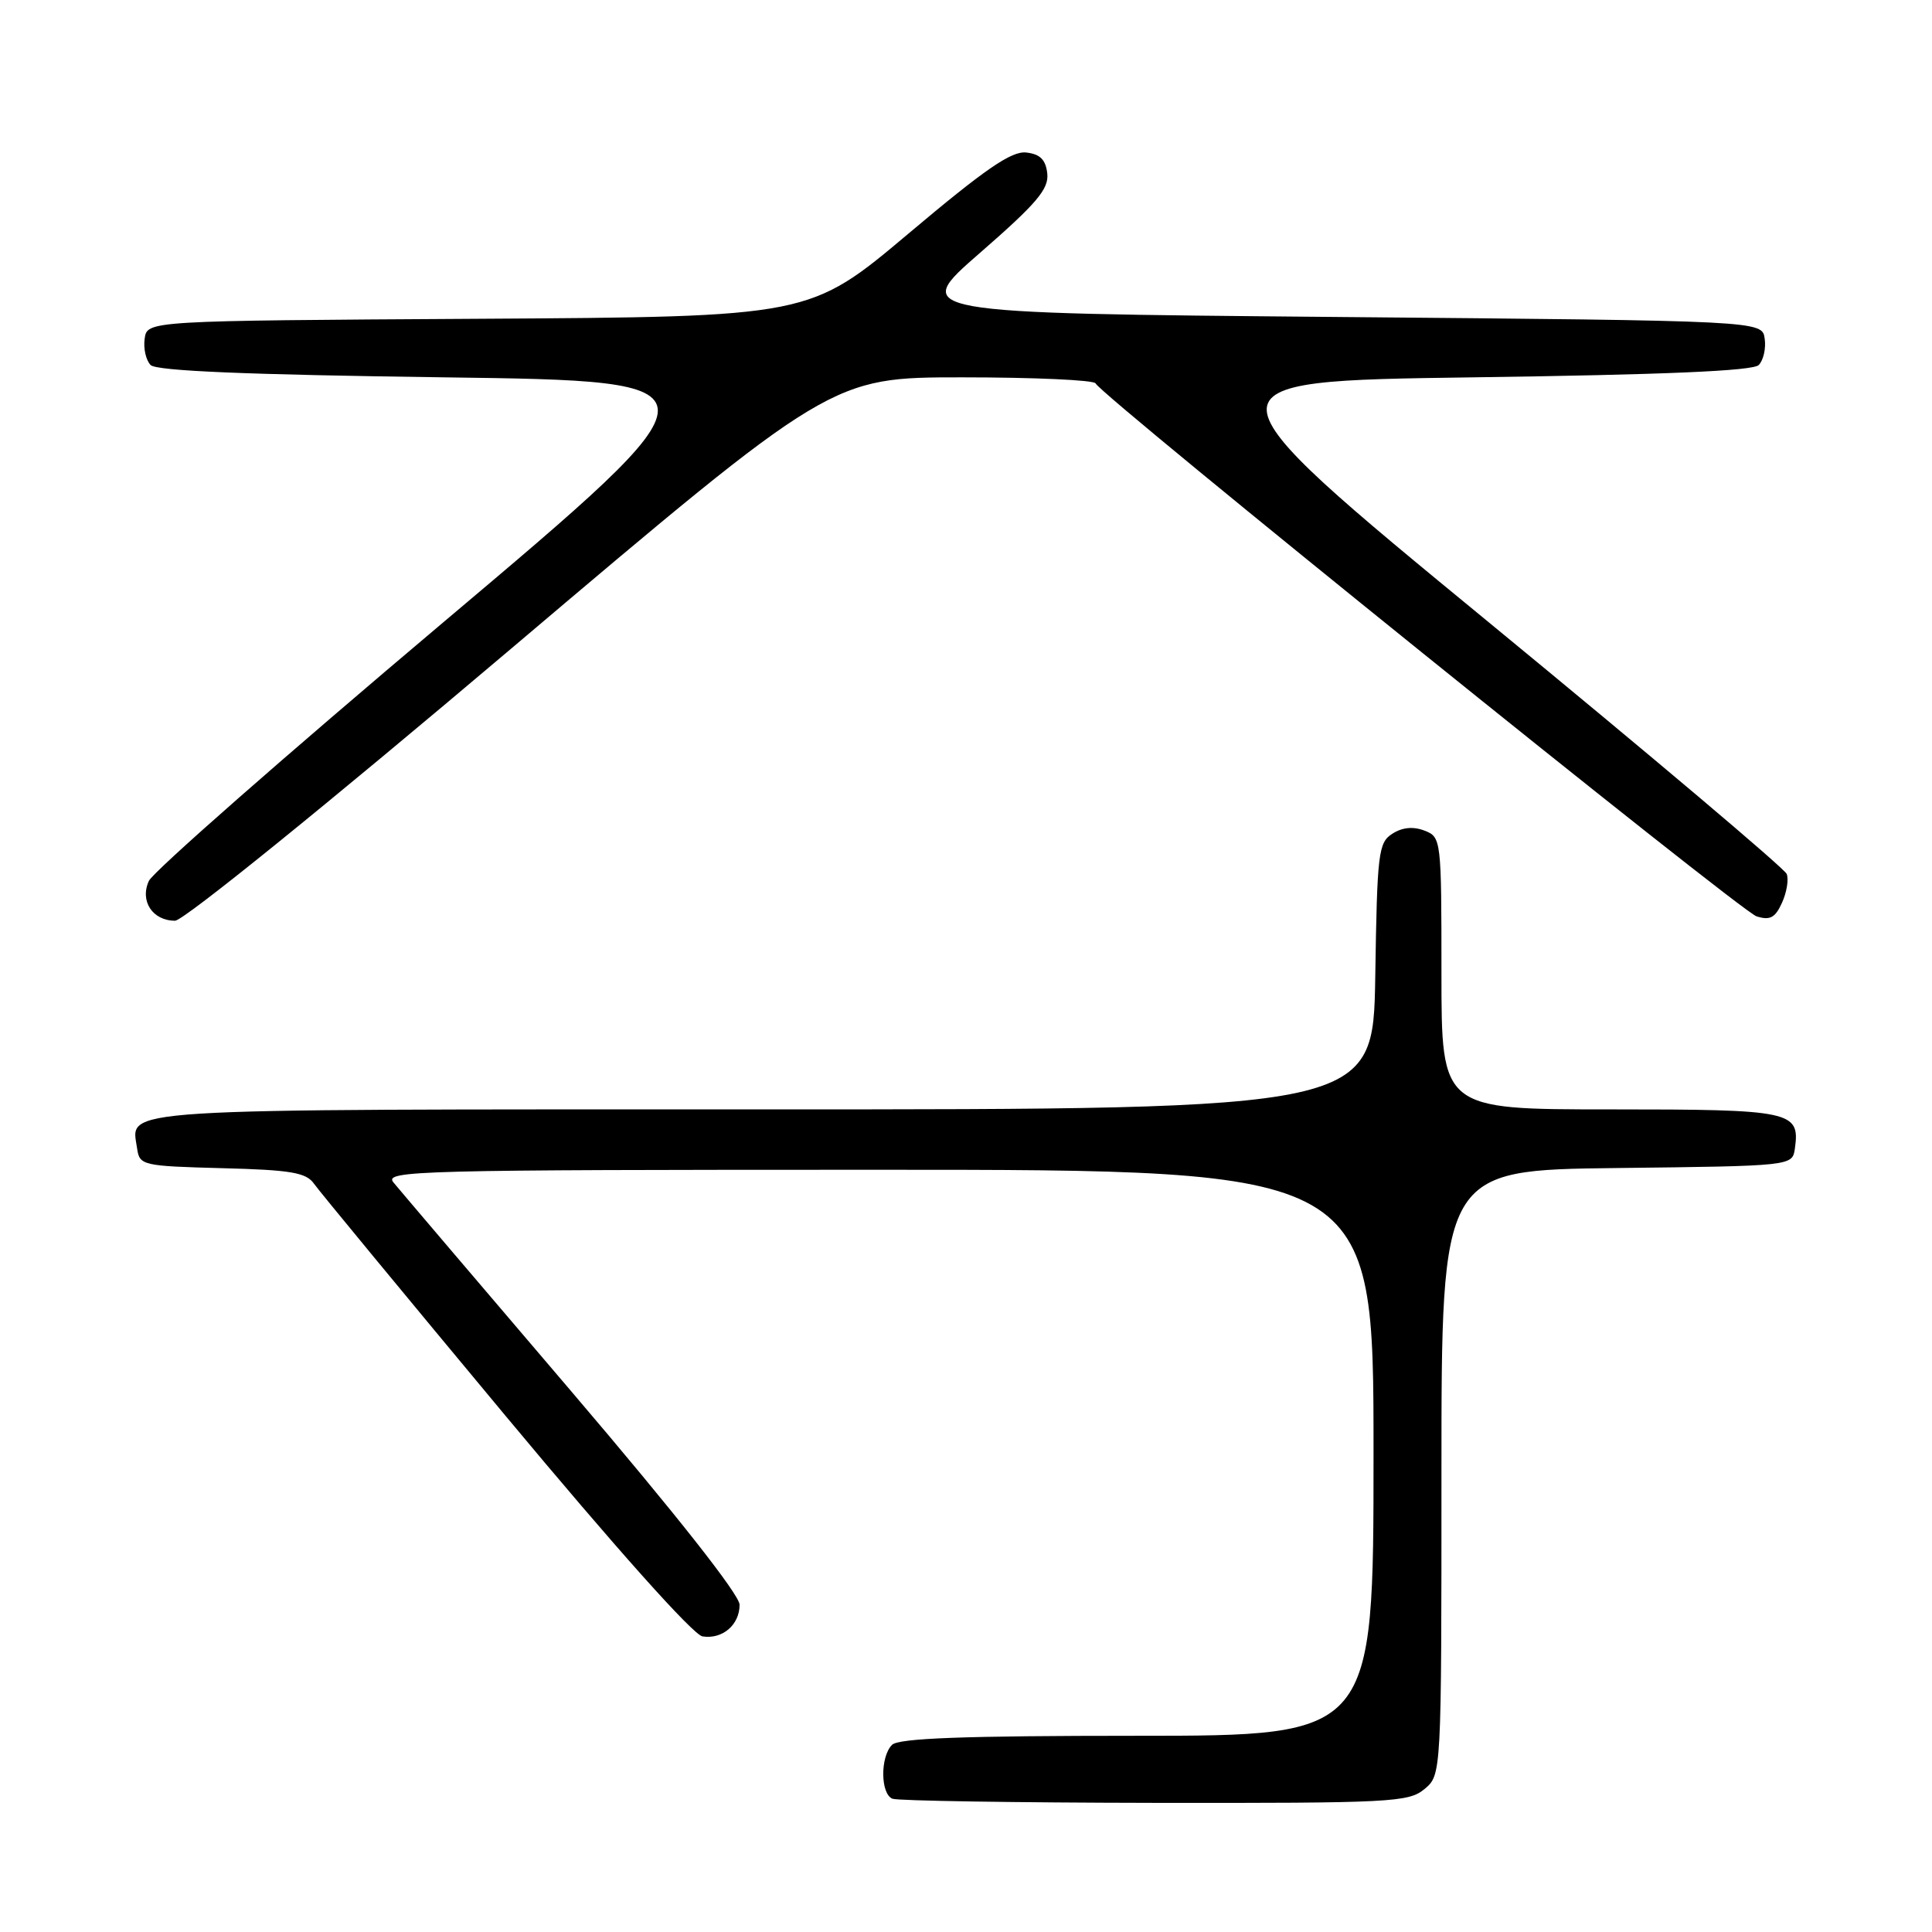 <?xml version="1.0" encoding="UTF-8" standalone="no"?>
<!DOCTYPE svg PUBLIC "-//W3C//DTD SVG 1.1//EN" "http://www.w3.org/Graphics/SVG/1.1/DTD/svg11.dtd" >
<svg xmlns="http://www.w3.org/2000/svg" xmlns:xlink="http://www.w3.org/1999/xlink" version="1.1" viewBox="0 0 256 256">
 <g >
 <path fill="currentColor"
d=" M 188.75 237.06 C 191.00 235.18 191.00 235.18 191.00 195.11 C 191.00 155.04 191.00 155.04 214.25 154.77 C 237.50 154.50 237.50 154.50 237.83 152.19 C 238.53 147.23 237.46 147.00 213.38 147.00 C 191.00 147.00 191.00 147.00 191.00 128.97 C 191.00 111.19 190.97 110.92 188.75 110.06 C 187.26 109.49 185.82 109.62 184.50 110.47 C 182.64 111.65 182.48 112.99 182.23 129.37 C 181.95 147.00 181.95 147.00 101.10 147.00 C 13.66 147.00 17.40 146.77 18.17 152.19 C 18.49 154.42 18.88 154.51 29.43 154.79 C 38.54 155.02 40.57 155.37 41.60 156.84 C 42.28 157.81 53.69 171.63 66.94 187.55 C 81.58 205.13 91.85 216.63 93.08 216.83 C 95.72 217.25 98.00 215.31 98.00 212.63 C 97.99 211.31 89.56 200.61 75.75 184.42 C 63.51 170.08 52.88 157.59 52.13 156.67 C 50.85 155.11 55.20 155.00 116.38 155.00 C 182.00 155.00 182.00 155.00 182.00 192.50 C 182.00 230.00 182.00 230.00 150.70 230.00 C 127.69 230.00 119.08 230.32 118.20 231.20 C 116.62 232.78 116.66 237.69 118.25 238.34 C 118.94 238.62 134.57 238.86 153.00 238.89 C 184.34 238.93 186.65 238.81 188.75 237.06 Z  M 67.67 86.00 C 110.17 50.00 110.17 50.00 127.50 50.00 C 137.03 50.00 144.98 50.36 145.17 50.80 C 145.84 52.39 230.59 120.73 232.75 121.42 C 234.53 121.98 235.22 121.62 236.12 119.63 C 236.75 118.25 237.03 116.54 236.75 115.81 C 236.48 115.09 218.73 100.10 197.32 82.50 C 158.39 50.50 158.39 50.50 195.15 50.00 C 220.61 49.65 232.25 49.15 233.04 48.37 C 233.66 47.74 234.02 46.17 233.83 44.87 C 233.50 42.50 233.50 42.50 177.09 42.00 C 120.67 41.50 120.67 41.50 129.86 33.50 C 137.38 26.95 138.99 25.05 138.77 23.00 C 138.57 21.17 137.83 20.42 135.99 20.21 C 134.04 19.98 130.55 22.38 120.38 30.95 C 107.27 41.98 107.27 41.98 63.39 42.24 C 19.50 42.50 19.50 42.50 19.17 44.87 C 18.98 46.17 19.34 47.74 19.96 48.37 C 20.75 49.15 32.64 49.65 58.87 50.00 C 96.63 50.50 96.63 50.50 58.69 82.50 C 37.83 100.10 20.29 115.50 19.73 116.72 C 18.50 119.39 20.21 122.00 23.20 122.00 C 24.32 122.00 43.34 106.61 67.67 86.00 Z "/>
</g>
</svg>